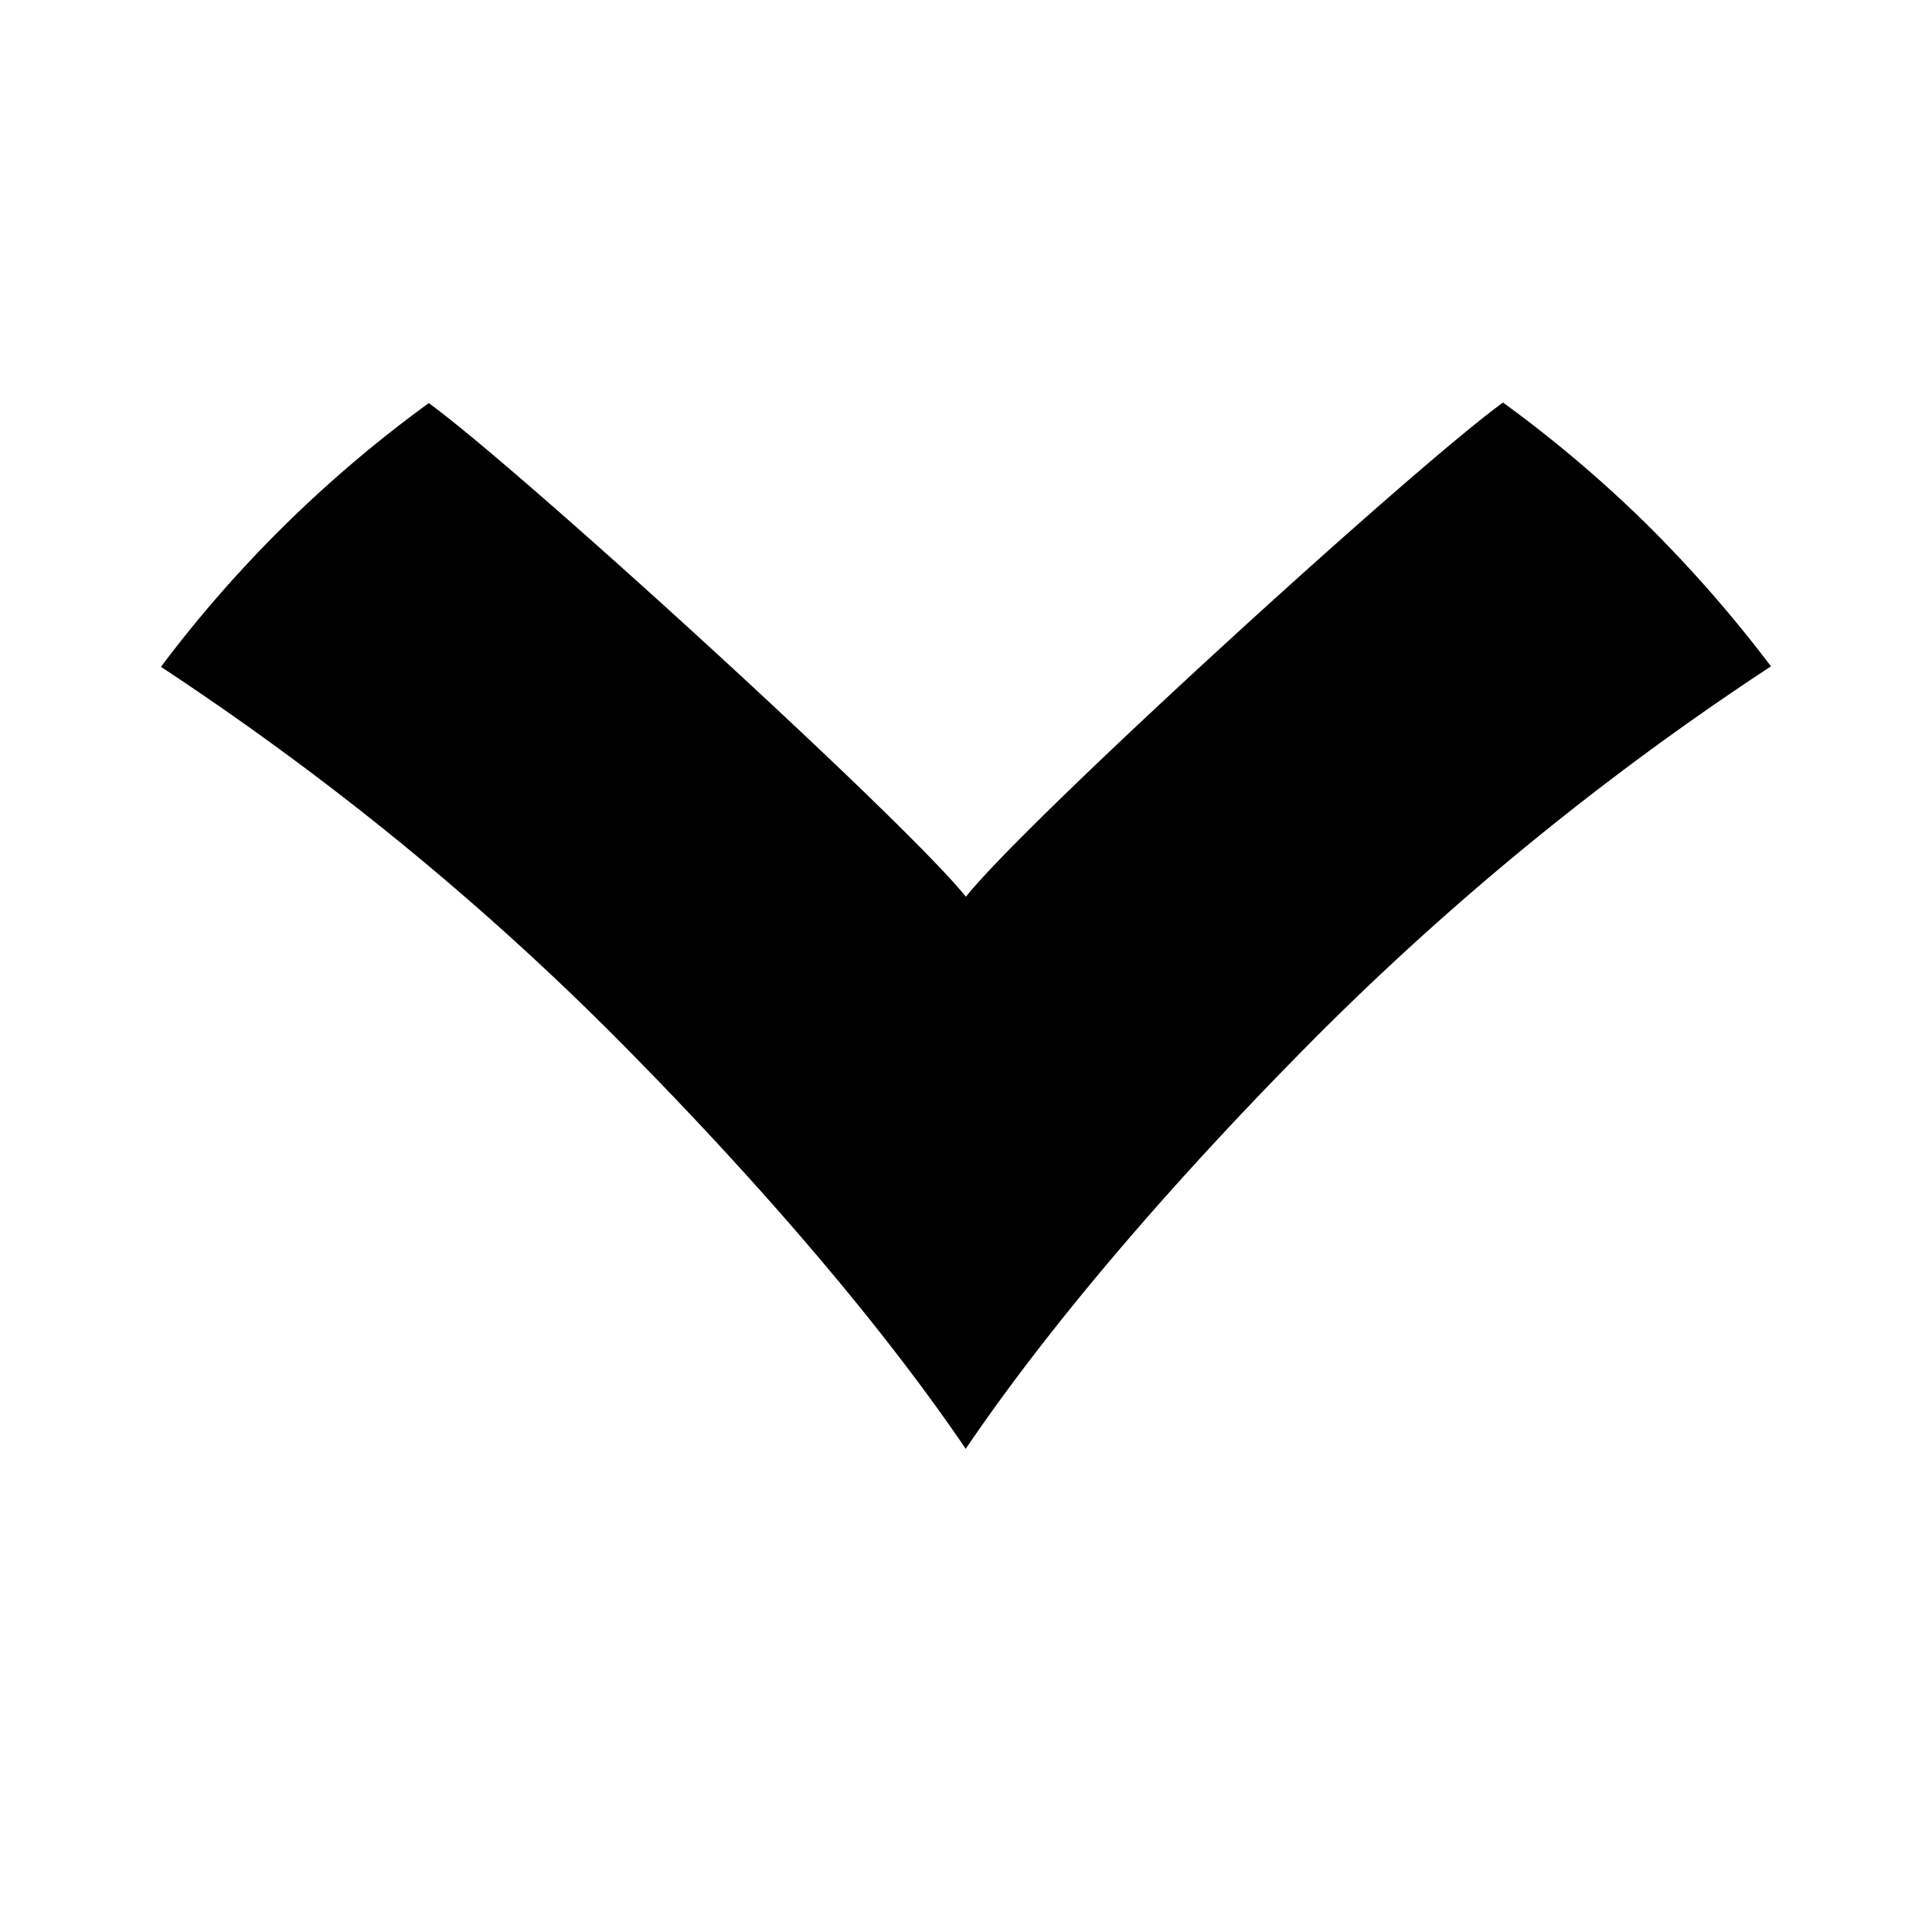 <svg viewBox="0 0 20 20" xmlns="http://www.w3.org/2000/svg"><path fill-rule="evenodd" clip-rule="evenodd" d="M10 14.994c.863-1.273 2.123-2.75 3.624-4.26a29.661 29.661 0 0 1 4.709-3.836 13.75 13.75 0 0 0-1.267-1.452 13.16 13.16 0 0 0-1.507-1.279c-.942.684-4.917 4.31-5.56 5.116-.643-.8-4.618-4.425-5.56-5.11a13.088 13.088 0 0 0-2.773 2.73c1.39.916 3.04 2.163 4.709 3.838 1.5 1.51 2.76 2.987 3.624 4.26"/></svg>
